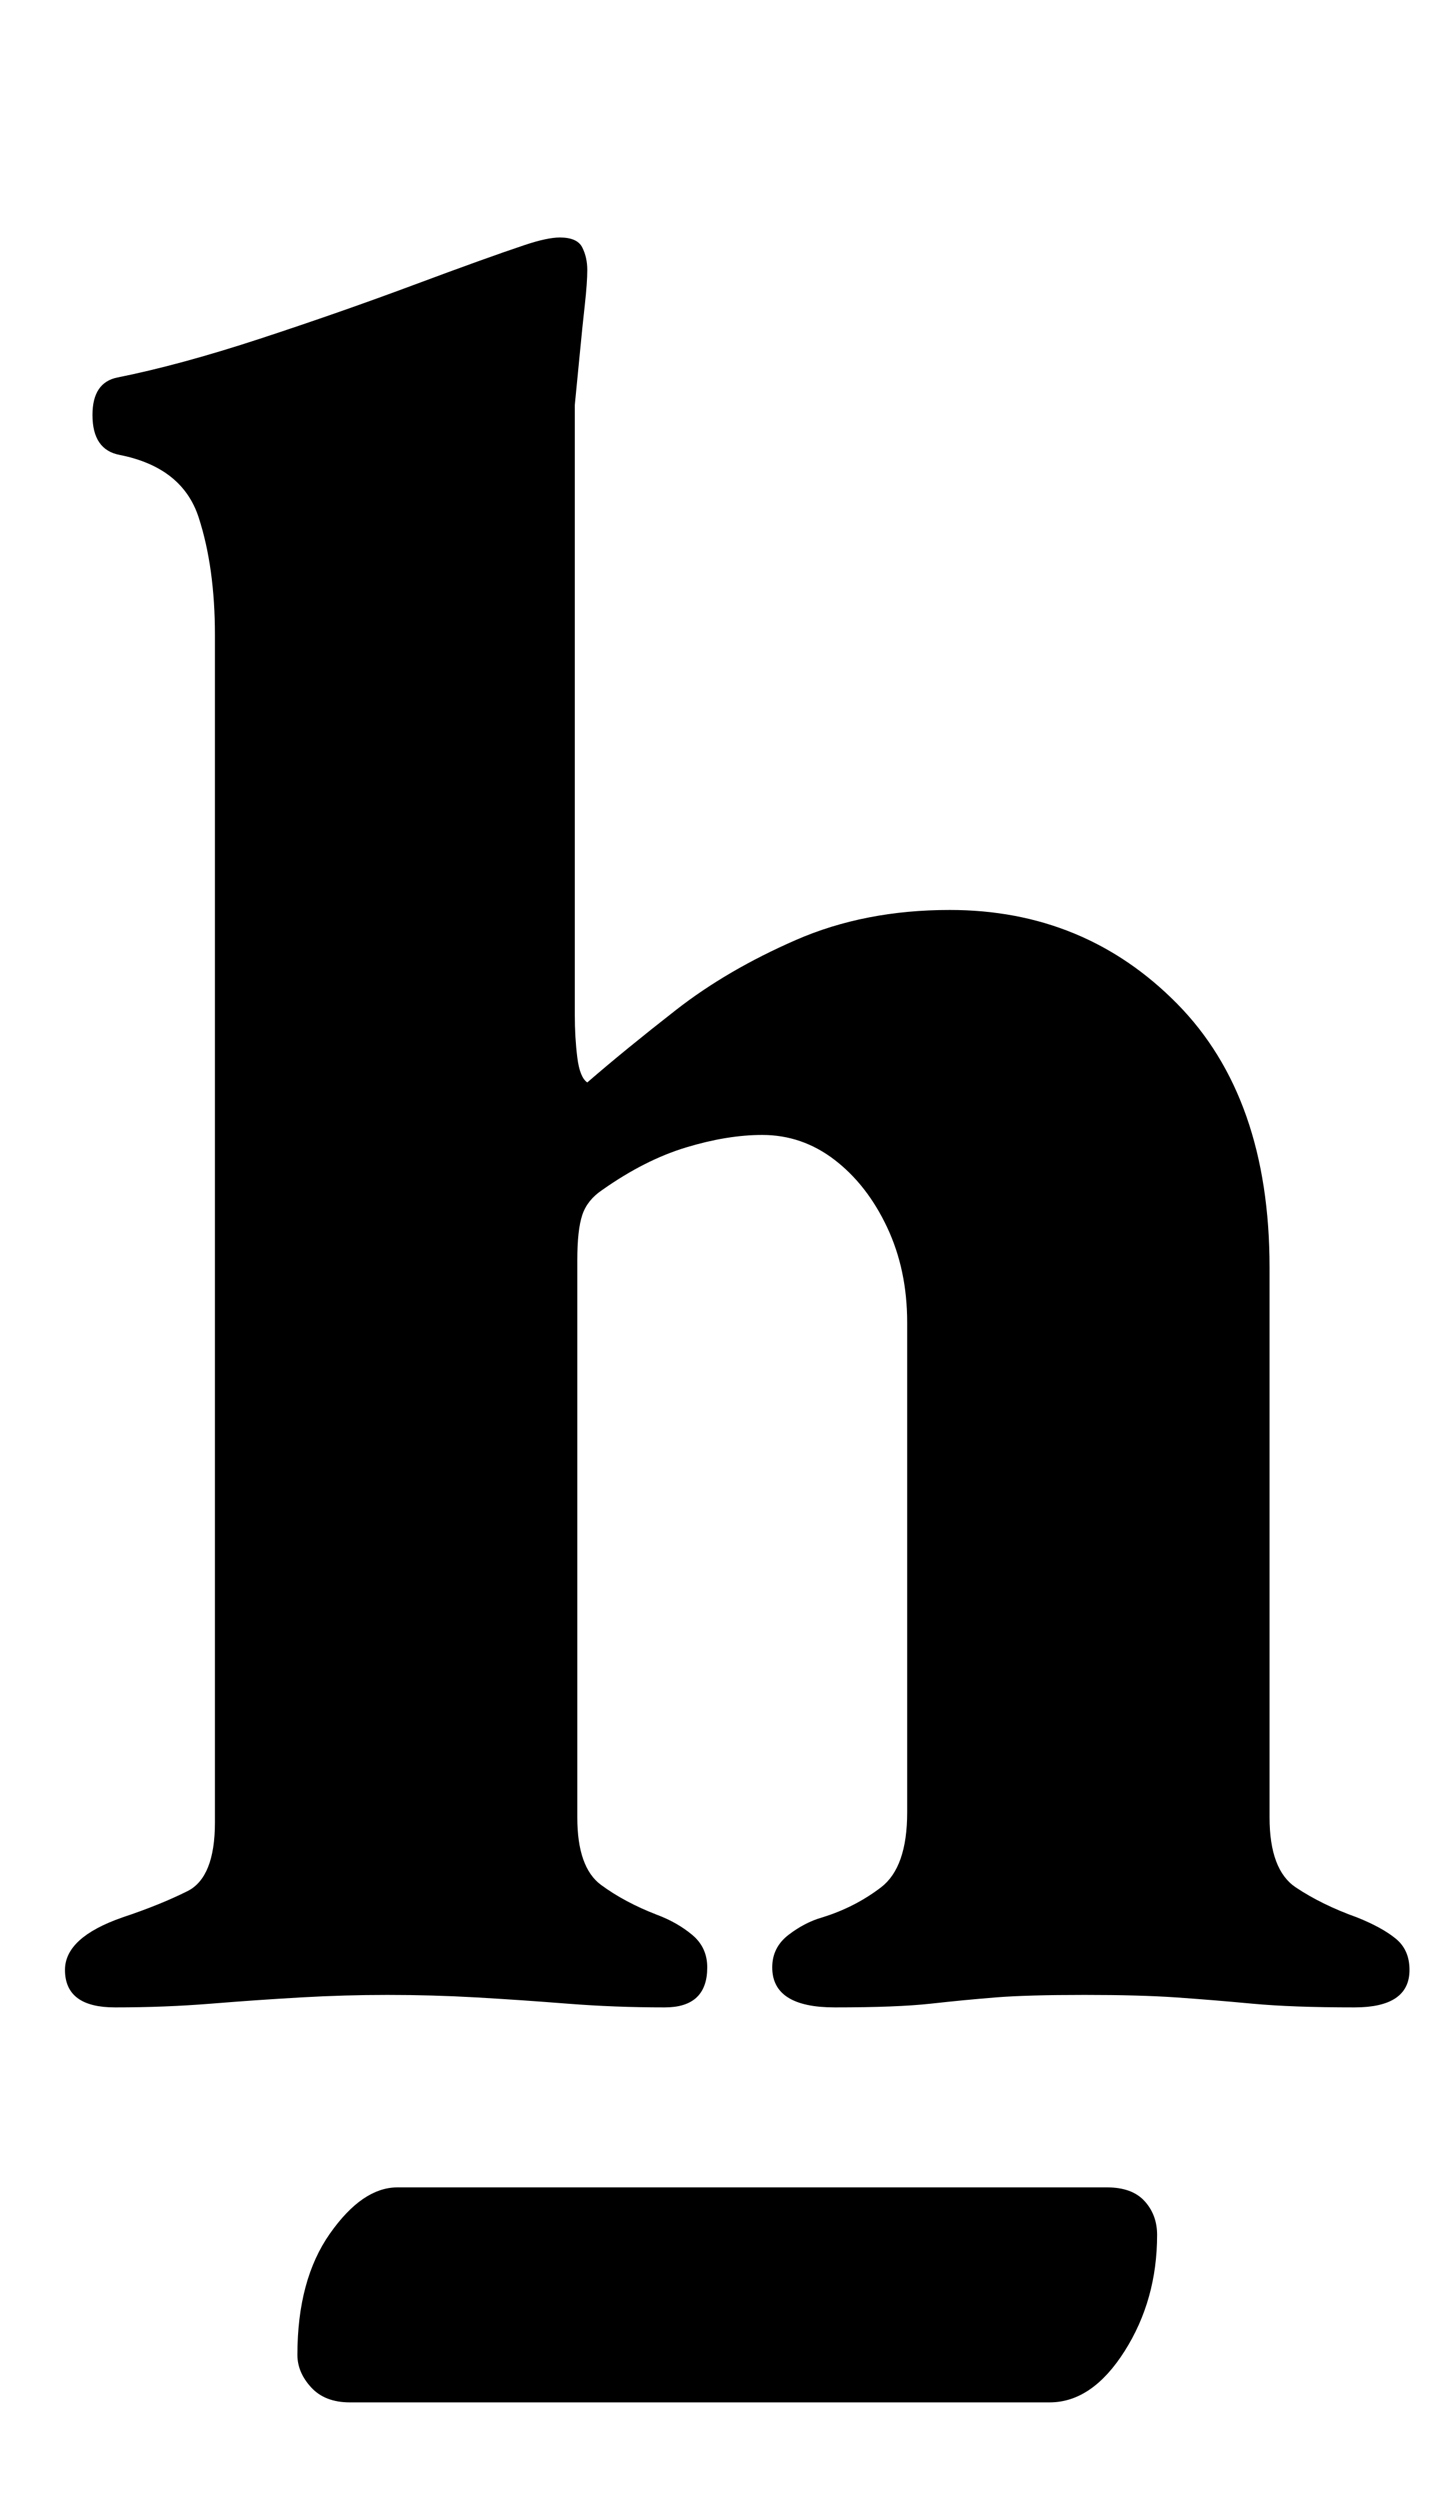 <?xml version="1.0" standalone="no"?>
<!DOCTYPE svg PUBLIC "-//W3C//DTD SVG 1.1//EN" "http://www.w3.org/Graphics/SVG/1.1/DTD/svg11.dtd" >
<svg xmlns="http://www.w3.org/2000/svg" xmlns:xlink="http://www.w3.org/1999/xlink" version="1.1" viewBox="-10 0 579 1000">
  <g transform="matrix(1 0 0 -1 0 800)">
   <path fill="currentColor"
d="M36 -3q-20 0 -20 15q0 13 23 21q15 5 26 10.5t11 27.5v475q0 27 -6.5 47t-31.5 25q-11 2 -11 16q0 13 10 15q25 5 57 15.5t61.5 21.5t44.5 16q9 3 14 3q7 0 9 -4t2 -9t-1 -14t-2 -19.5t-2 -20.5v-244q0 -9 1 -17t4 -10q15 13 35.5 29t48 28t61.5 12q54 0 91 -37.5
t37 -105.5v-220q0 -21 10.5 -28t24.5 -12q10 -4 15.5 -8.5t5.5 -12.5q0 -15 -22 -15q-25 0 -41 1.5t-30.5 2.5t-36.5 1q-23 0 -35.5 -1t-26 -2.5t-38.5 -1.5t-25 16q0 8 6.5 13t13.5 7q13 4 23.5 12t10.5 30v196q0 21 -8 38t-21 27t-29 10q-14 0 -30.5 -5t-33.5 -17
q-6 -4 -8 -10t-2 -18v-223q0 -20 9.5 -27t22.5 -12q8 -3 14 -8t6 -13q0 -16 -17 -16q-20 0 -39 1.5t-36.5 2.5t-35.5 1q-17 0 -34.5 -1t-36 -2.5t-38.5 -1.5zM130 -161q-10 0 -15.5 6t-5.5 13q0 30 13 48.5t27 18.5h284q10 0 15 -5.5t5 -13.5q0 -26 -13 -46.5t-30 -20.5
h-280z" />
  </g>

</svg>
